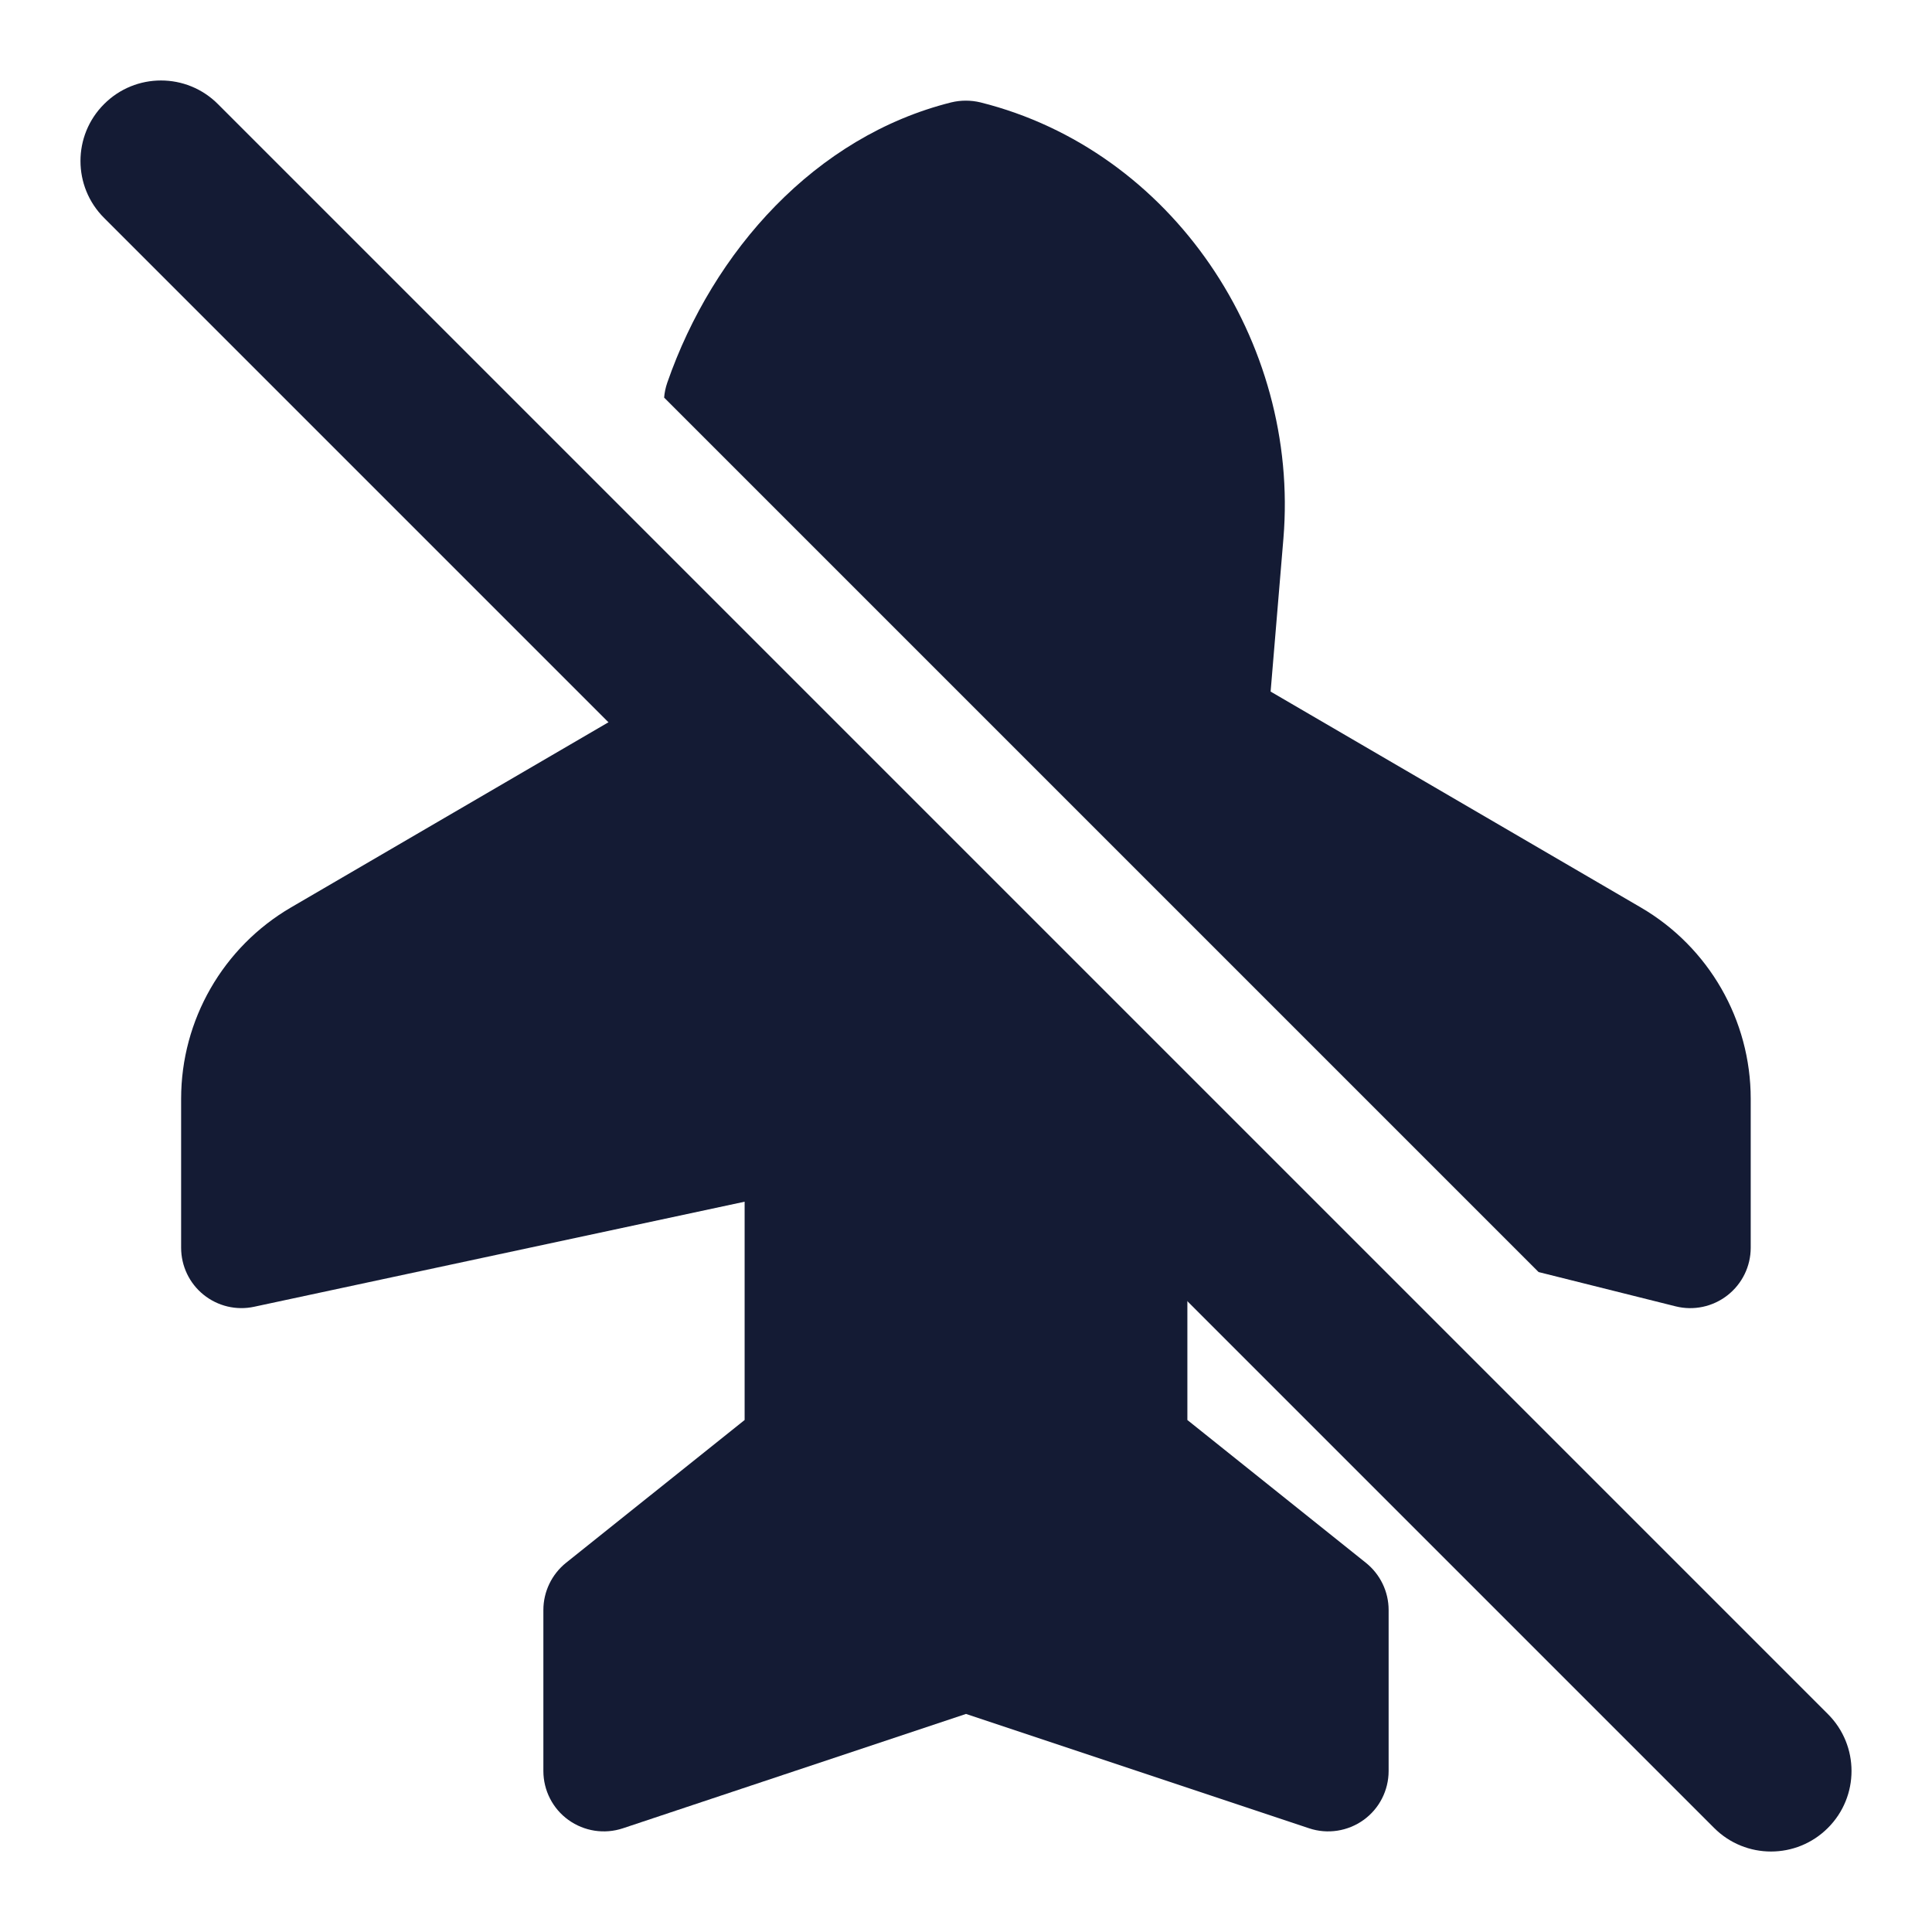 <svg width="24" height="24" viewBox="0 0 24 24" fill="none" xmlns="http://www.w3.org/2000/svg">
<path d="M11.816 1.272C11.935 1.243 12.06 1.243 12.18 1.272C14.56 1.867 16.147 4.24 15.943 6.69L15.784 8.591L20.383 11.273C21.228 11.766 21.748 12.671 21.748 13.649V15.5C21.748 15.731 21.641 15.949 21.459 16.091C21.277 16.233 21.04 16.284 20.816 16.228L19.113 15.802L8.25 4.939C8.255 4.877 8.268 4.815 8.289 4.754C8.859 3.114 10.13 1.694 11.816 1.272Z" fill="#141B34"/>
<path fill-rule="evenodd" clip-rule="evenodd" d="M8.622 8.352C8.916 8.181 9.289 8.229 9.53 8.47L14.53 13.47C14.671 13.61 14.75 13.801 14.75 14V17.64L16.968 19.414C17.146 19.557 17.25 19.772 17.25 20V22C17.25 22.241 17.134 22.468 16.939 22.608C16.743 22.749 16.491 22.788 16.263 22.712L12 21.291L7.737 22.712C7.508 22.788 7.257 22.749 7.061 22.608C6.866 22.468 6.75 22.241 6.75 22V20C6.75 19.772 6.854 19.557 7.031 19.414L9.25 17.64V14.928L3.157 16.233C2.936 16.281 2.705 16.226 2.528 16.083C2.352 15.941 2.25 15.726 2.25 15.5V13.649C2.25 12.671 2.77 11.766 3.614 11.273L8.622 8.352Z" fill="#141B34"/>
<path fill-rule="evenodd" clip-rule="evenodd" d="M1.293 1.293C1.683 0.902 2.317 0.902 2.707 1.293L22.707 21.293C23.098 21.683 23.098 22.317 22.707 22.707C22.317 23.098 21.683 23.098 21.293 22.707L1.293 2.707C0.902 2.317 0.902 1.683 1.293 1.293Z" fill="#141B34"/>
</svg>
